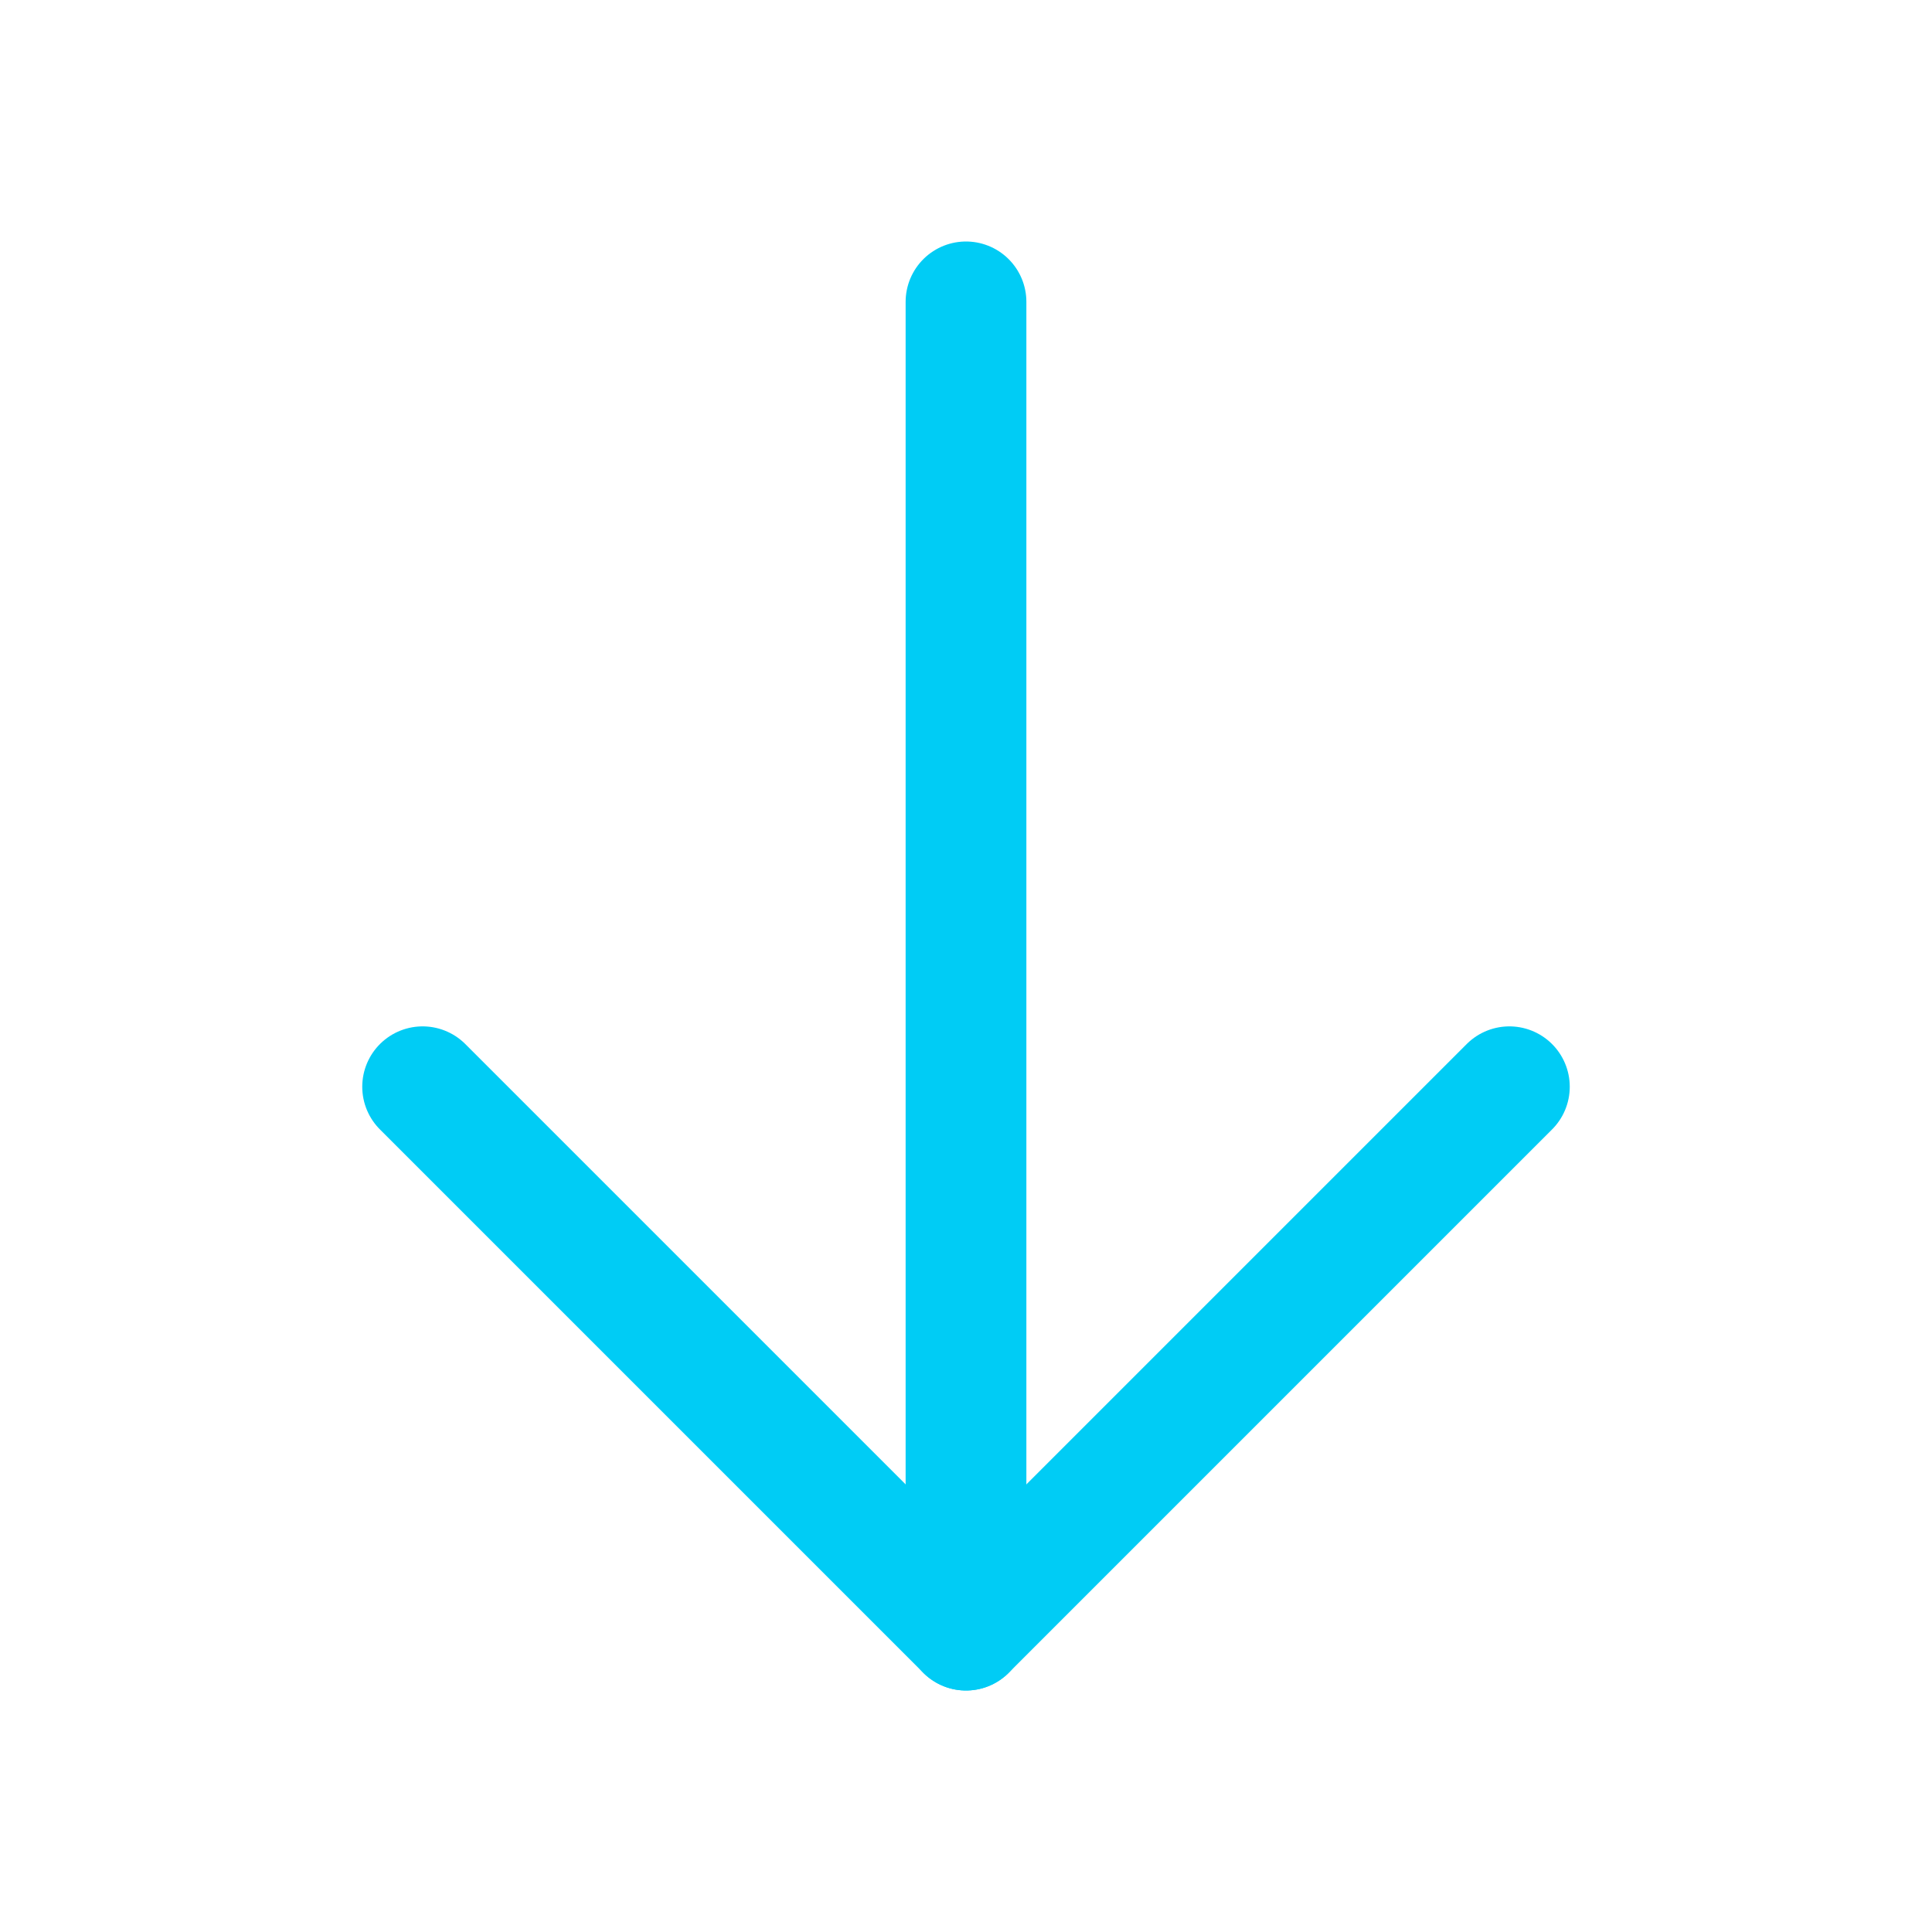 <svg xmlns="http://www.w3.org/2000/svg" width="192" height="192" fill="#00ccf5" viewBox="0 0 256 256"><rect width="256" height="256" fill="none"></rect><line x1="128" y1="40" x2="128" y2="216" fill="none" stroke="#00ccf5" stroke-linecap="round" stroke-linejoin="round" stroke-width="16"></line><polyline points="56 144 128 216 200 144" fill="none" stroke="#00ccf5" stroke-linecap="round" stroke-linejoin="round" stroke-width="16"></polyline></svg>